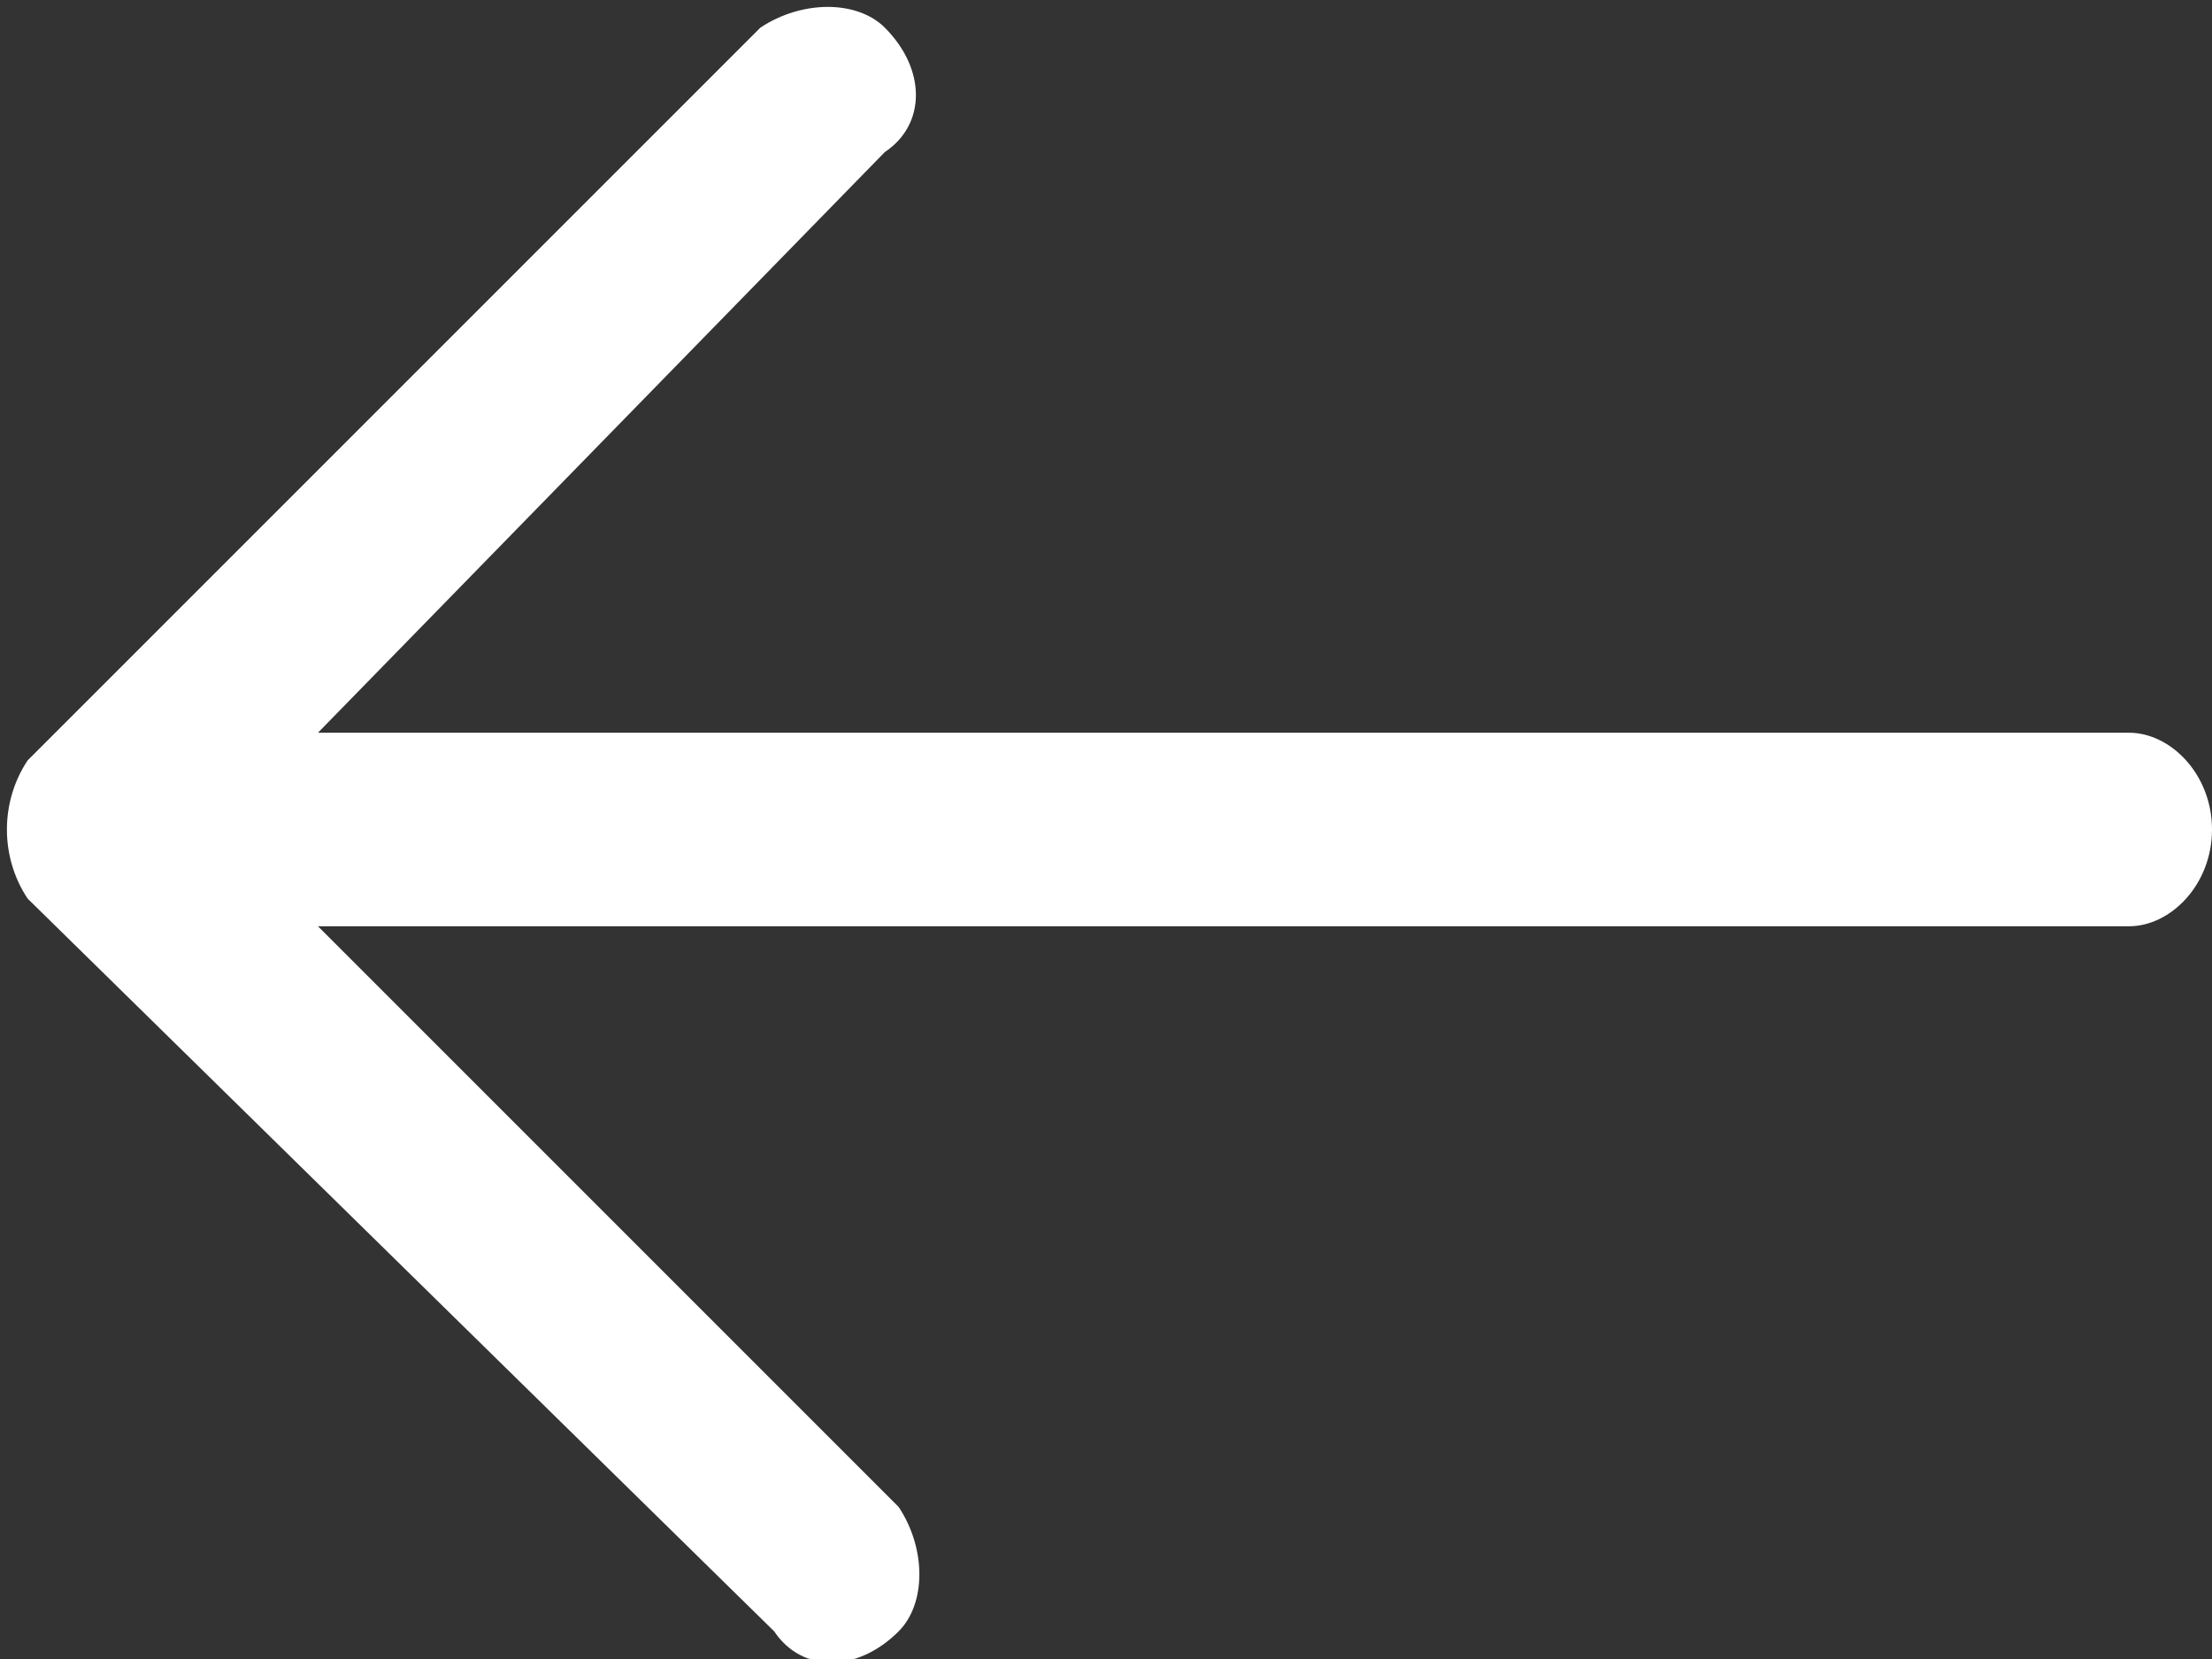 <?xml version="1.0" encoding="utf-8"?>
<!-- Generator: Adobe Illustrator 25.4.1, SVG Export Plug-In . SVG Version: 6.00 Build 0)  -->
<svg version="1.1" id="Ebene_1" xmlns="http://www.w3.org/2000/svg" xmlns:xlink="http://www.w3.org/1999/xlink" x="0px" y="0px"
	 viewBox="0 0 16 12" style="enable-background:new 0 0 16 12;" xml:space="preserve">
<rect x="0" y="0" width="16" height="12" fill="#333333" stroke="none"/>
<style type="text/css">
	.st0{fill:#FFFFFF;}
</style>
<path class="st0" d="M6.5,10.9c0.2,0.3,0.2,0.7,0,0.9c-0.3,0.3-0.7,0.3-0.9,0L0.2,6.5C0,6.2,0,5.8,0.2,5.5l5.3-5.3
	c0.3-0.2,0.7-0.2,0.9,0c0.3,0.3,0.3,0.7,0,0.9L2.3,5.3h13.1C15.7,5.3,16,5.6,16,6c0,0.4-0.3,0.7-0.6,0.7H2.3L6.5,10.9z"/>
</svg>
